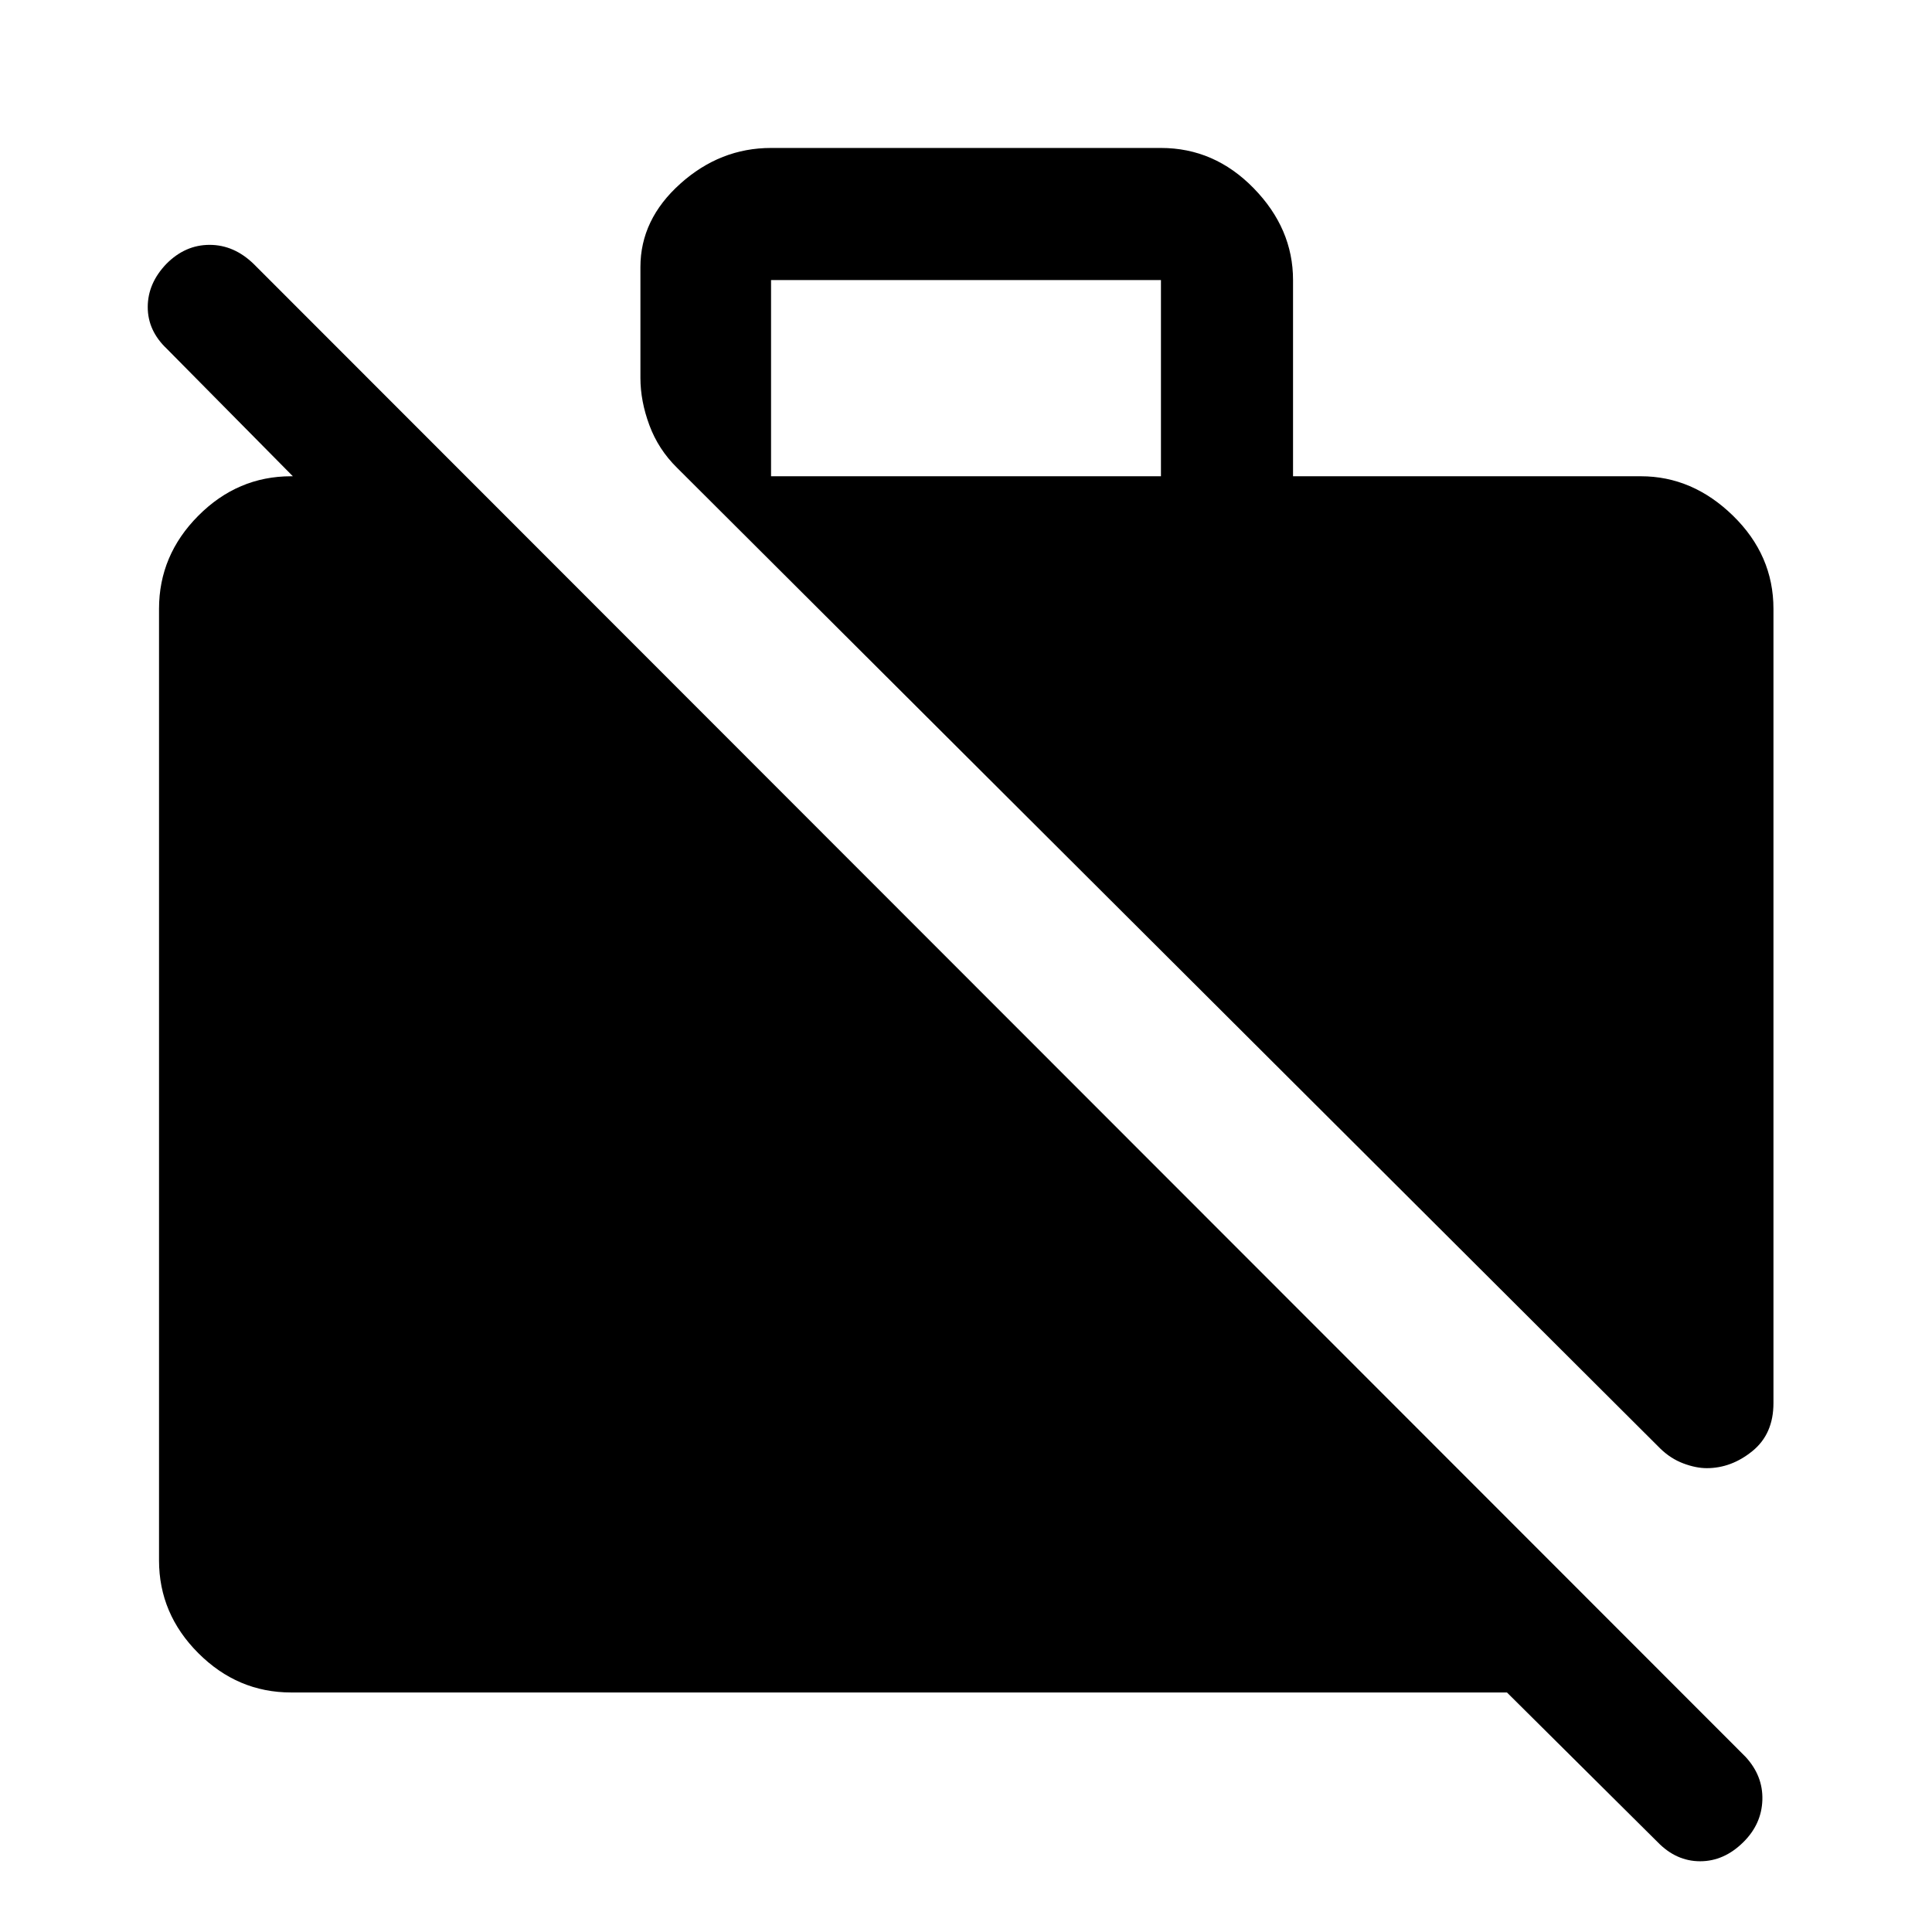 <svg xmlns="http://www.w3.org/2000/svg" height="48" viewBox="0 -960 960 960" width="48"><path d="M144.65-119.02q-26.57 0-46.1-19.53t-19.53-46.1v-472.83q0-26.66 19.53-46.27 19.53-19.6 46.1-19.6h69.5v69.42L82.89-786.7q-9.48-8.97-9.48-20.73t9.23-21.42q9.35-9.48 21.52-9.48t21.99 9.59l741.2 741.7q8.74 9.47 8.36 21.45-.38 11.98-9.46 20.96-9.58 9.48-21.46 9.48t-21.09-9.48l-74.9-74.39H144.65Zm736.57-538.46v394.68q0 15.33-10.44 23.82-10.44 8.5-22.7 8.5-5.38 0-11.65-2.36-6.26-2.36-11.39-7.33L336.39-727.59q-9.23-9.08-13.7-21.09-4.47-12.02-4.47-23.52v-55.1q0-23.65 19.81-41.41 19.81-17.77 45.1-17.77h193.74q26.57 0 46.1 20.03t19.53 45.6v97.5h172.85q25.66 0 45.77 19.6 20.1 19.61 20.1 46.27Zm-498.09-65.87h193.74v-97.5H383.13v97.5Z"/></svg>